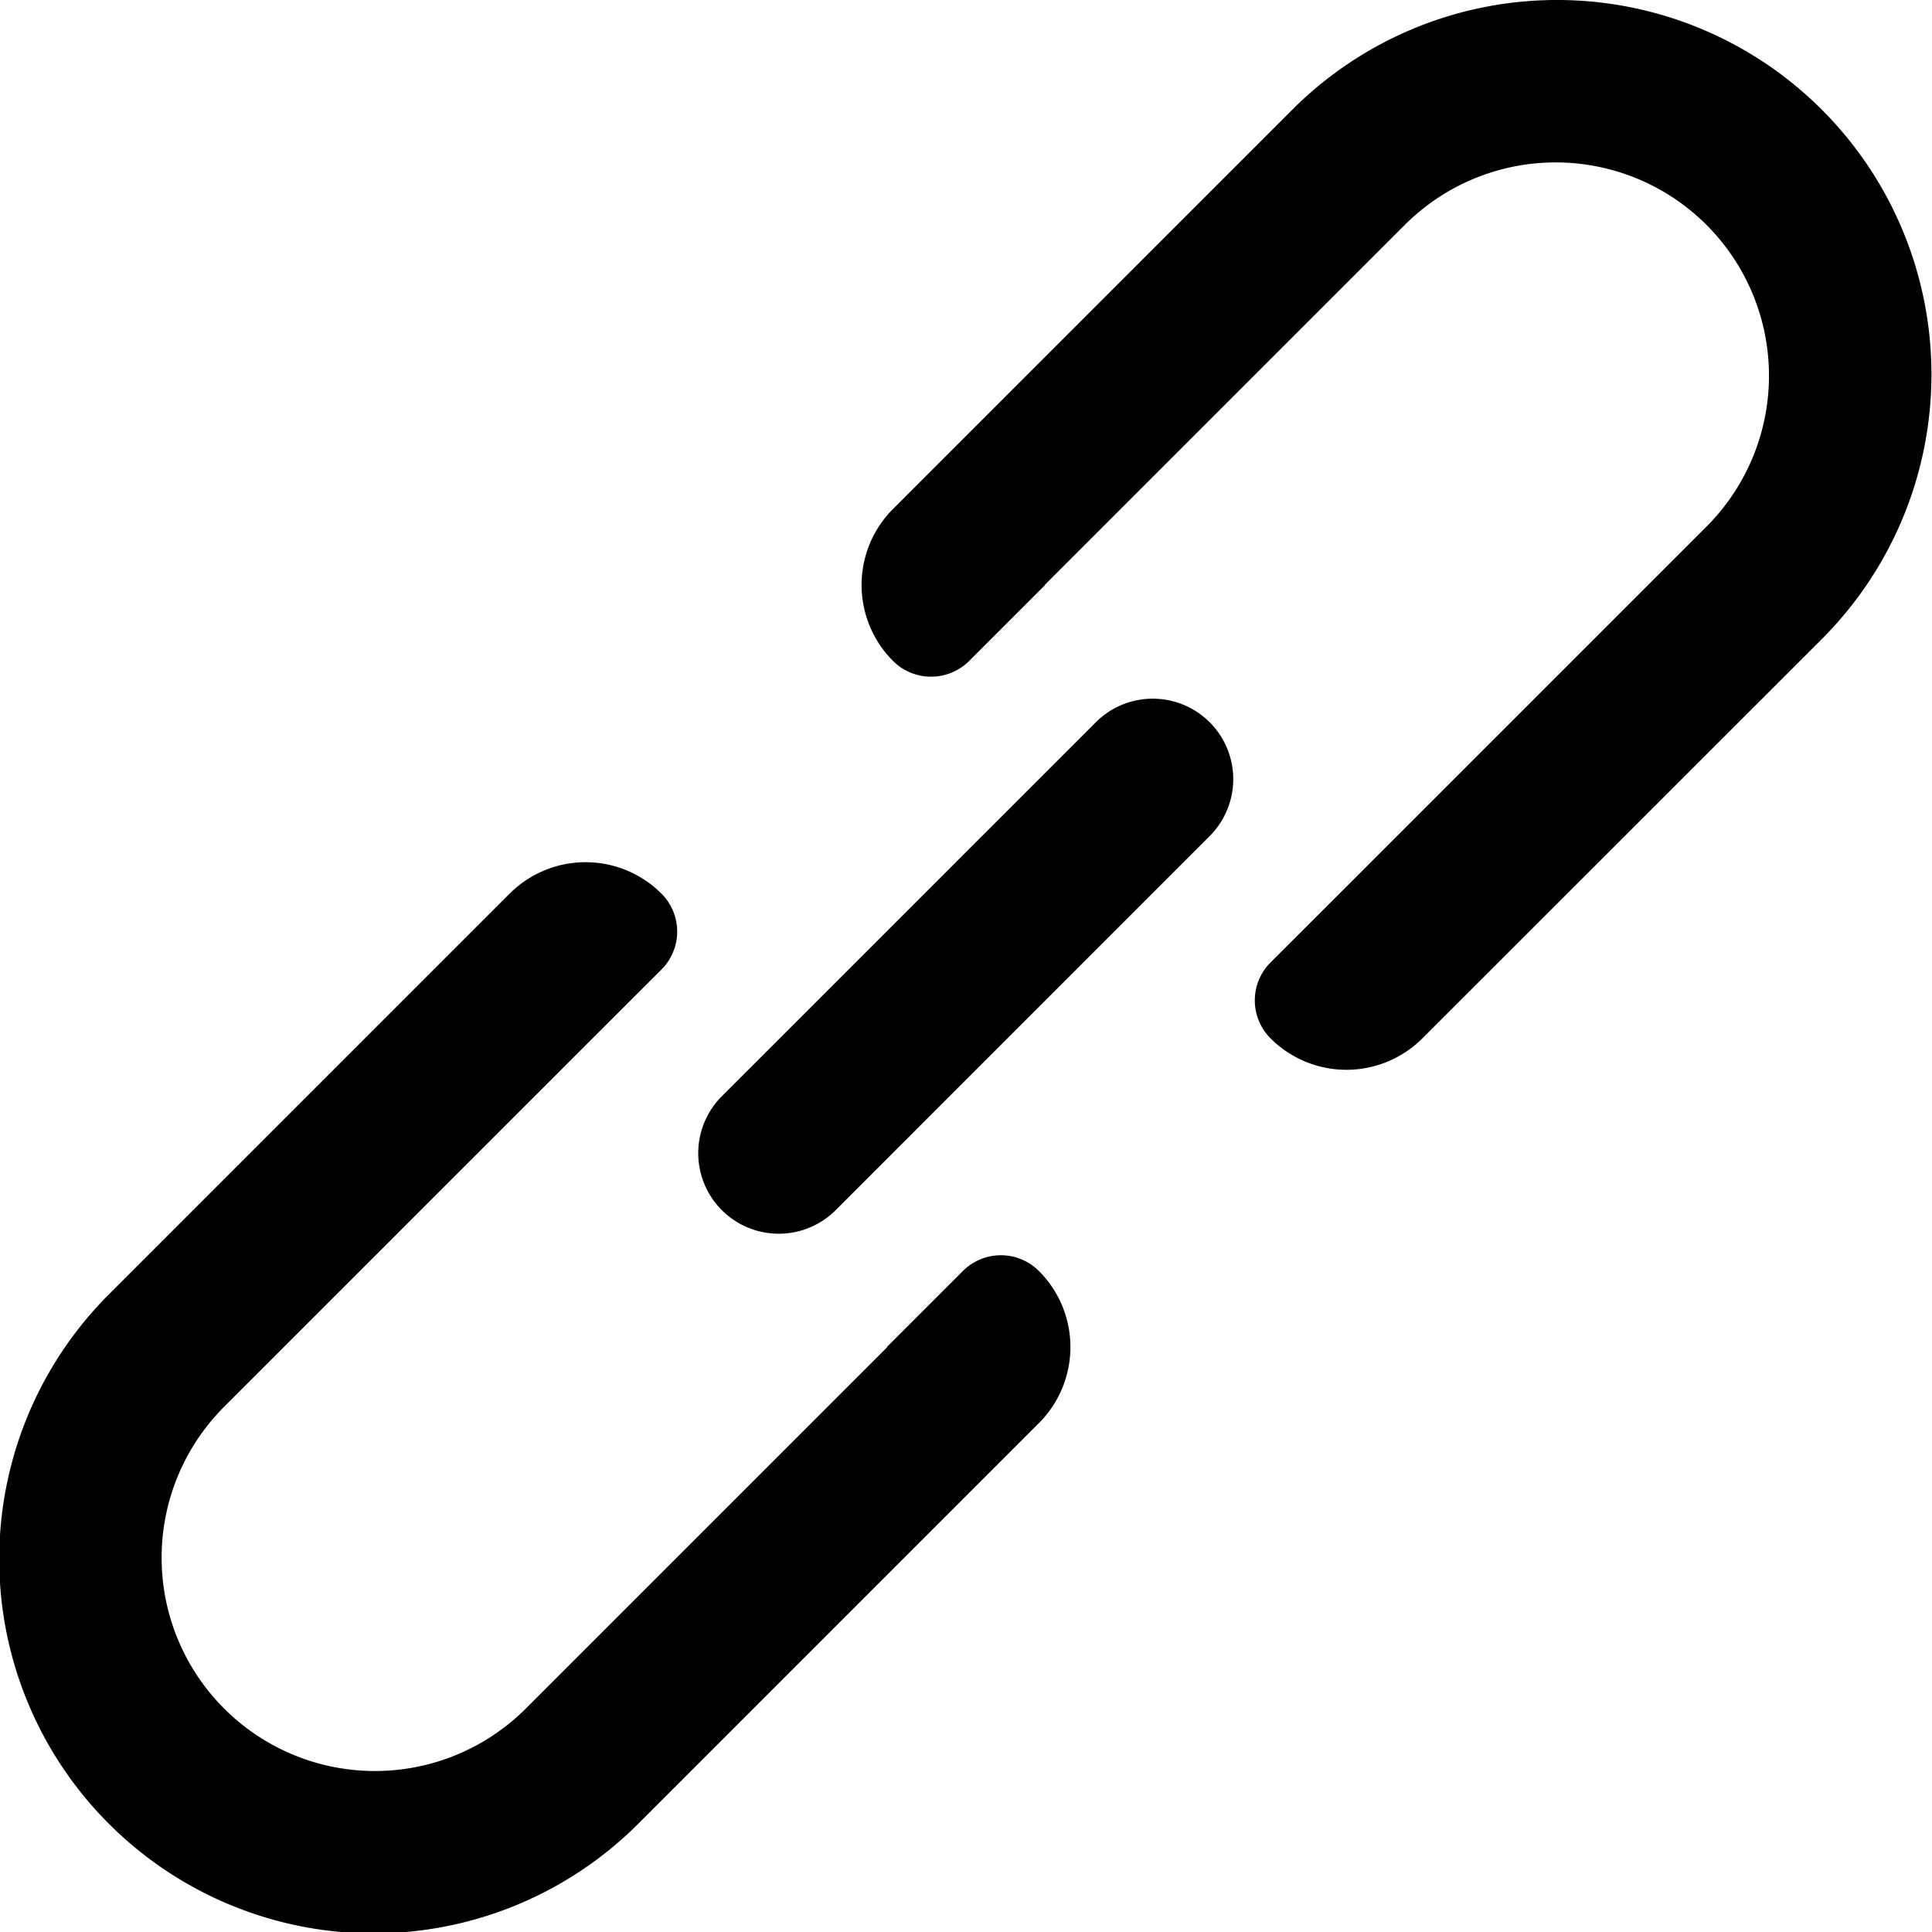 <svg width="24" height="24" viewBox="0 0 24 24" fill="currentColor" xmlns="http://www.w3.org/2000/svg">
  <path fill-rule="evenodd" clip-rule="evenodd" d="M21.216 6.524l-4.49 4.49-.943.942a.667.667 0 000 .943 1.334 1.334 0 001.886 0l4.962-4.96a4.65 4.65 0 00-6.577-6.577l-4.96 4.96a1.336 1.336 0 000 1.889.67.67 0 00.945 0l.942-.942-.002-.003 4.49-4.49a2.65 2.65 0 013.747 3.748zM2.784 17.476l4.49-4.49.943-.942a.667.667 0 000-.943 1.334 1.334 0 00-1.886 0L1.37 16.062a4.65 4.65 0 106.576 6.576l4.96-4.96a1.336 1.336 0 000-1.889.668.668 0 00-.945 0l-.942.942.003.003-4.49 4.49a2.65 2.65 0 01-3.748-3.748zm12.243-8.504a1 1 0 00-1.414 0l-4.646 4.646a1 1 0 101.414 1.415l4.646-4.647a1 1 0 000-1.414z"/>
</svg>

